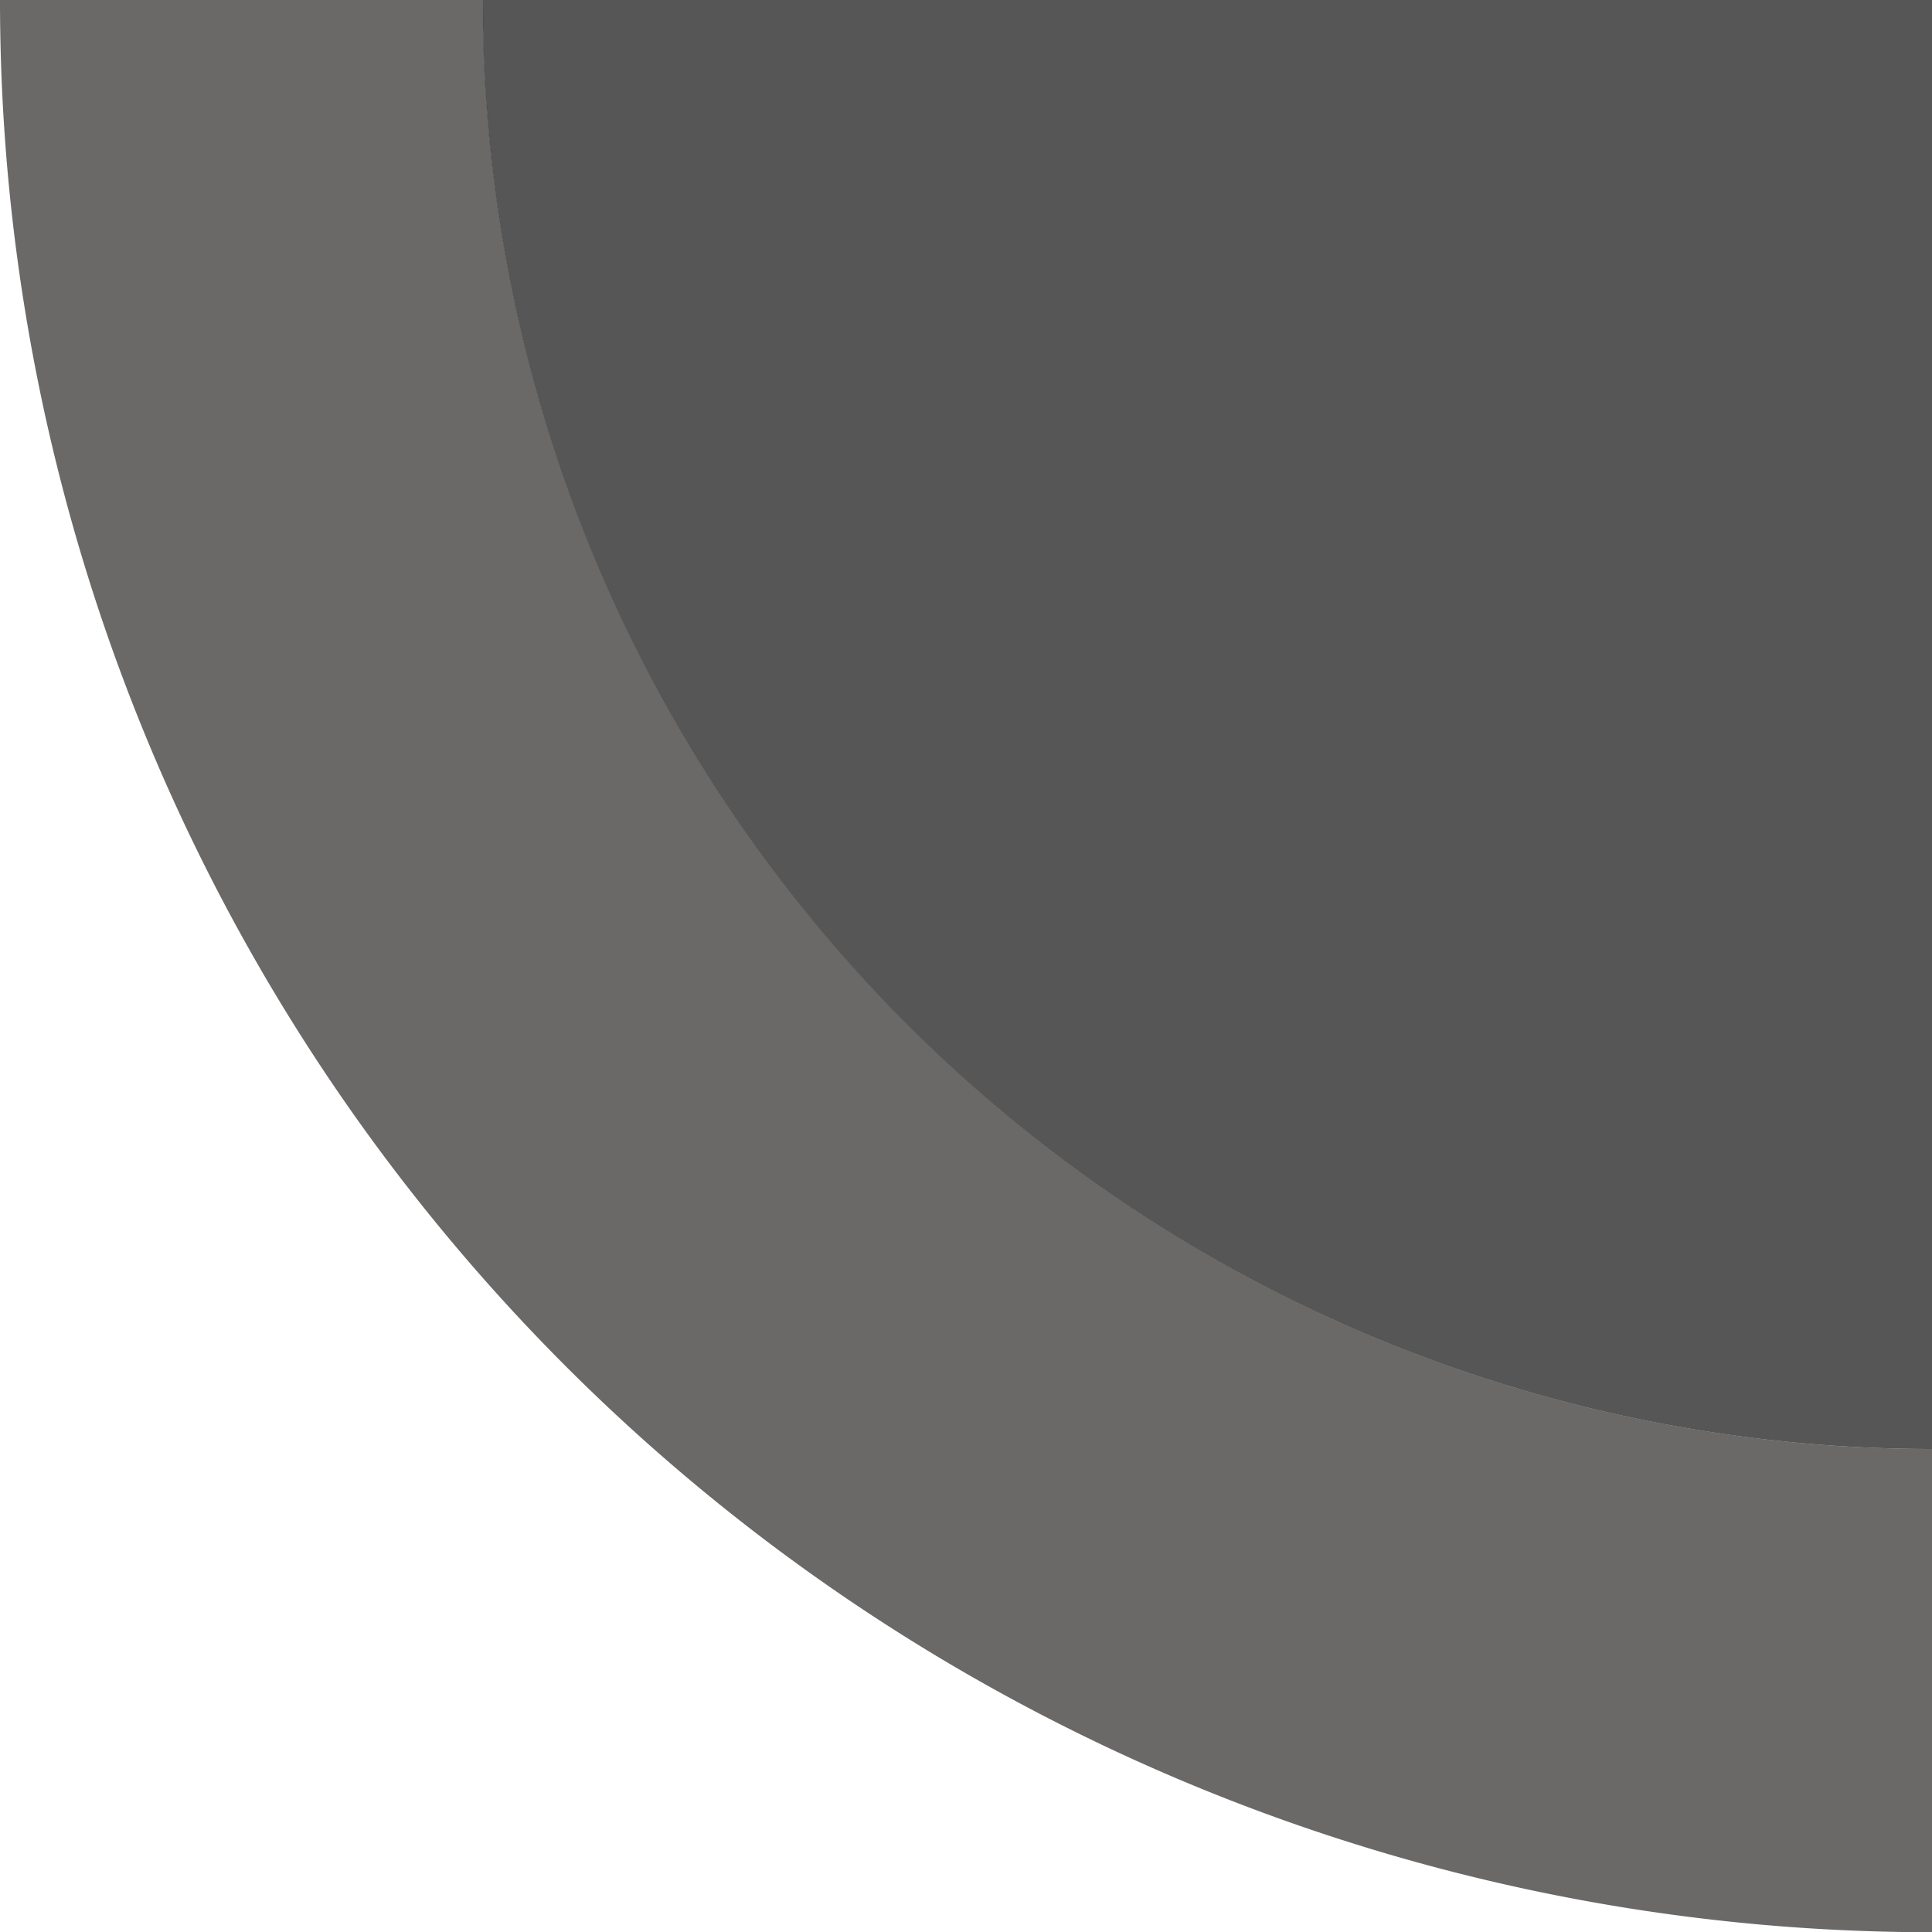 <?xml version="1.0" encoding="UTF-8" standalone="no"?>
<svg
   xmlns:dc="http://purl.org/dc/elements/1.1/"
   xmlns:cc="http://creativecommons.org/ns#"
   xmlns:rdf="http://www.w3.org/1999/02/22-rdf-syntax-ns#"
   xmlns:svg="http://www.w3.org/2000/svg"
   xmlns="http://www.w3.org/2000/svg"
   xmlns:sodipodi="http://sodipodi.sourceforge.net/DTD/sodipodi-0.dtd"
   xmlns:inkscape="http://www.inkscape.org/namespaces/inkscape"
   width="4px"
   height="4px"
   viewBox="0 0 4 4"
   version="1.1"
   id="SVGRoot"
   sodipodi:docname="back_title_left.svg"
   inkscape:version="1.0.2 (e86c870879, 2021-01-15)">
  <defs
     id="defs833" />
  <sodipodi:namedview
     id="base"
     pagecolor="#ffffff"
     bordercolor="#666666"
     borderopacity="1.0"
     inkscape:pageopacity="0.0"
     inkscape:pageshadow="2"
     inkscape:zoom="63.356767"
     inkscape:cx="1.4251733"
     inkscape:cy="0.88292121"
     inkscape:document-units="px"
     inkscape:current-layer="layer1"
     inkscape:document-rotation="0"
     showgrid="true"
     inkscape:window-width="1848"
     inkscape:window-height="1043"
     inkscape:window-x="72"
     inkscape:window-y="0"
     inkscape:window-maximized="1">
    <inkscape:grid
       type="xygrid"
       id="grid1407" />
  </sodipodi:namedview>
  <g
     inkscape:label="Слой 1"
     inkscape:groupmode="layer"
     id="layer1">
    <path
       id="path1458"
       style="opacity:1;fill:#6b6968;fill-opacity:1"
       d="M 0,0 A 4,4 0 0 0 3.939,4 H 4 V 3 A 3,3 0 0 1 1,0 Z" />
    <path
       id="path1468"
       style="opacity:0.75;fill:#1e1e1e;fill-opacity:1"
       d="M 1,0 A 3,3 0 0 0 1,0.051 3,3 0 0 0 4,3 V 0 Z" />
  </g>
</svg>
